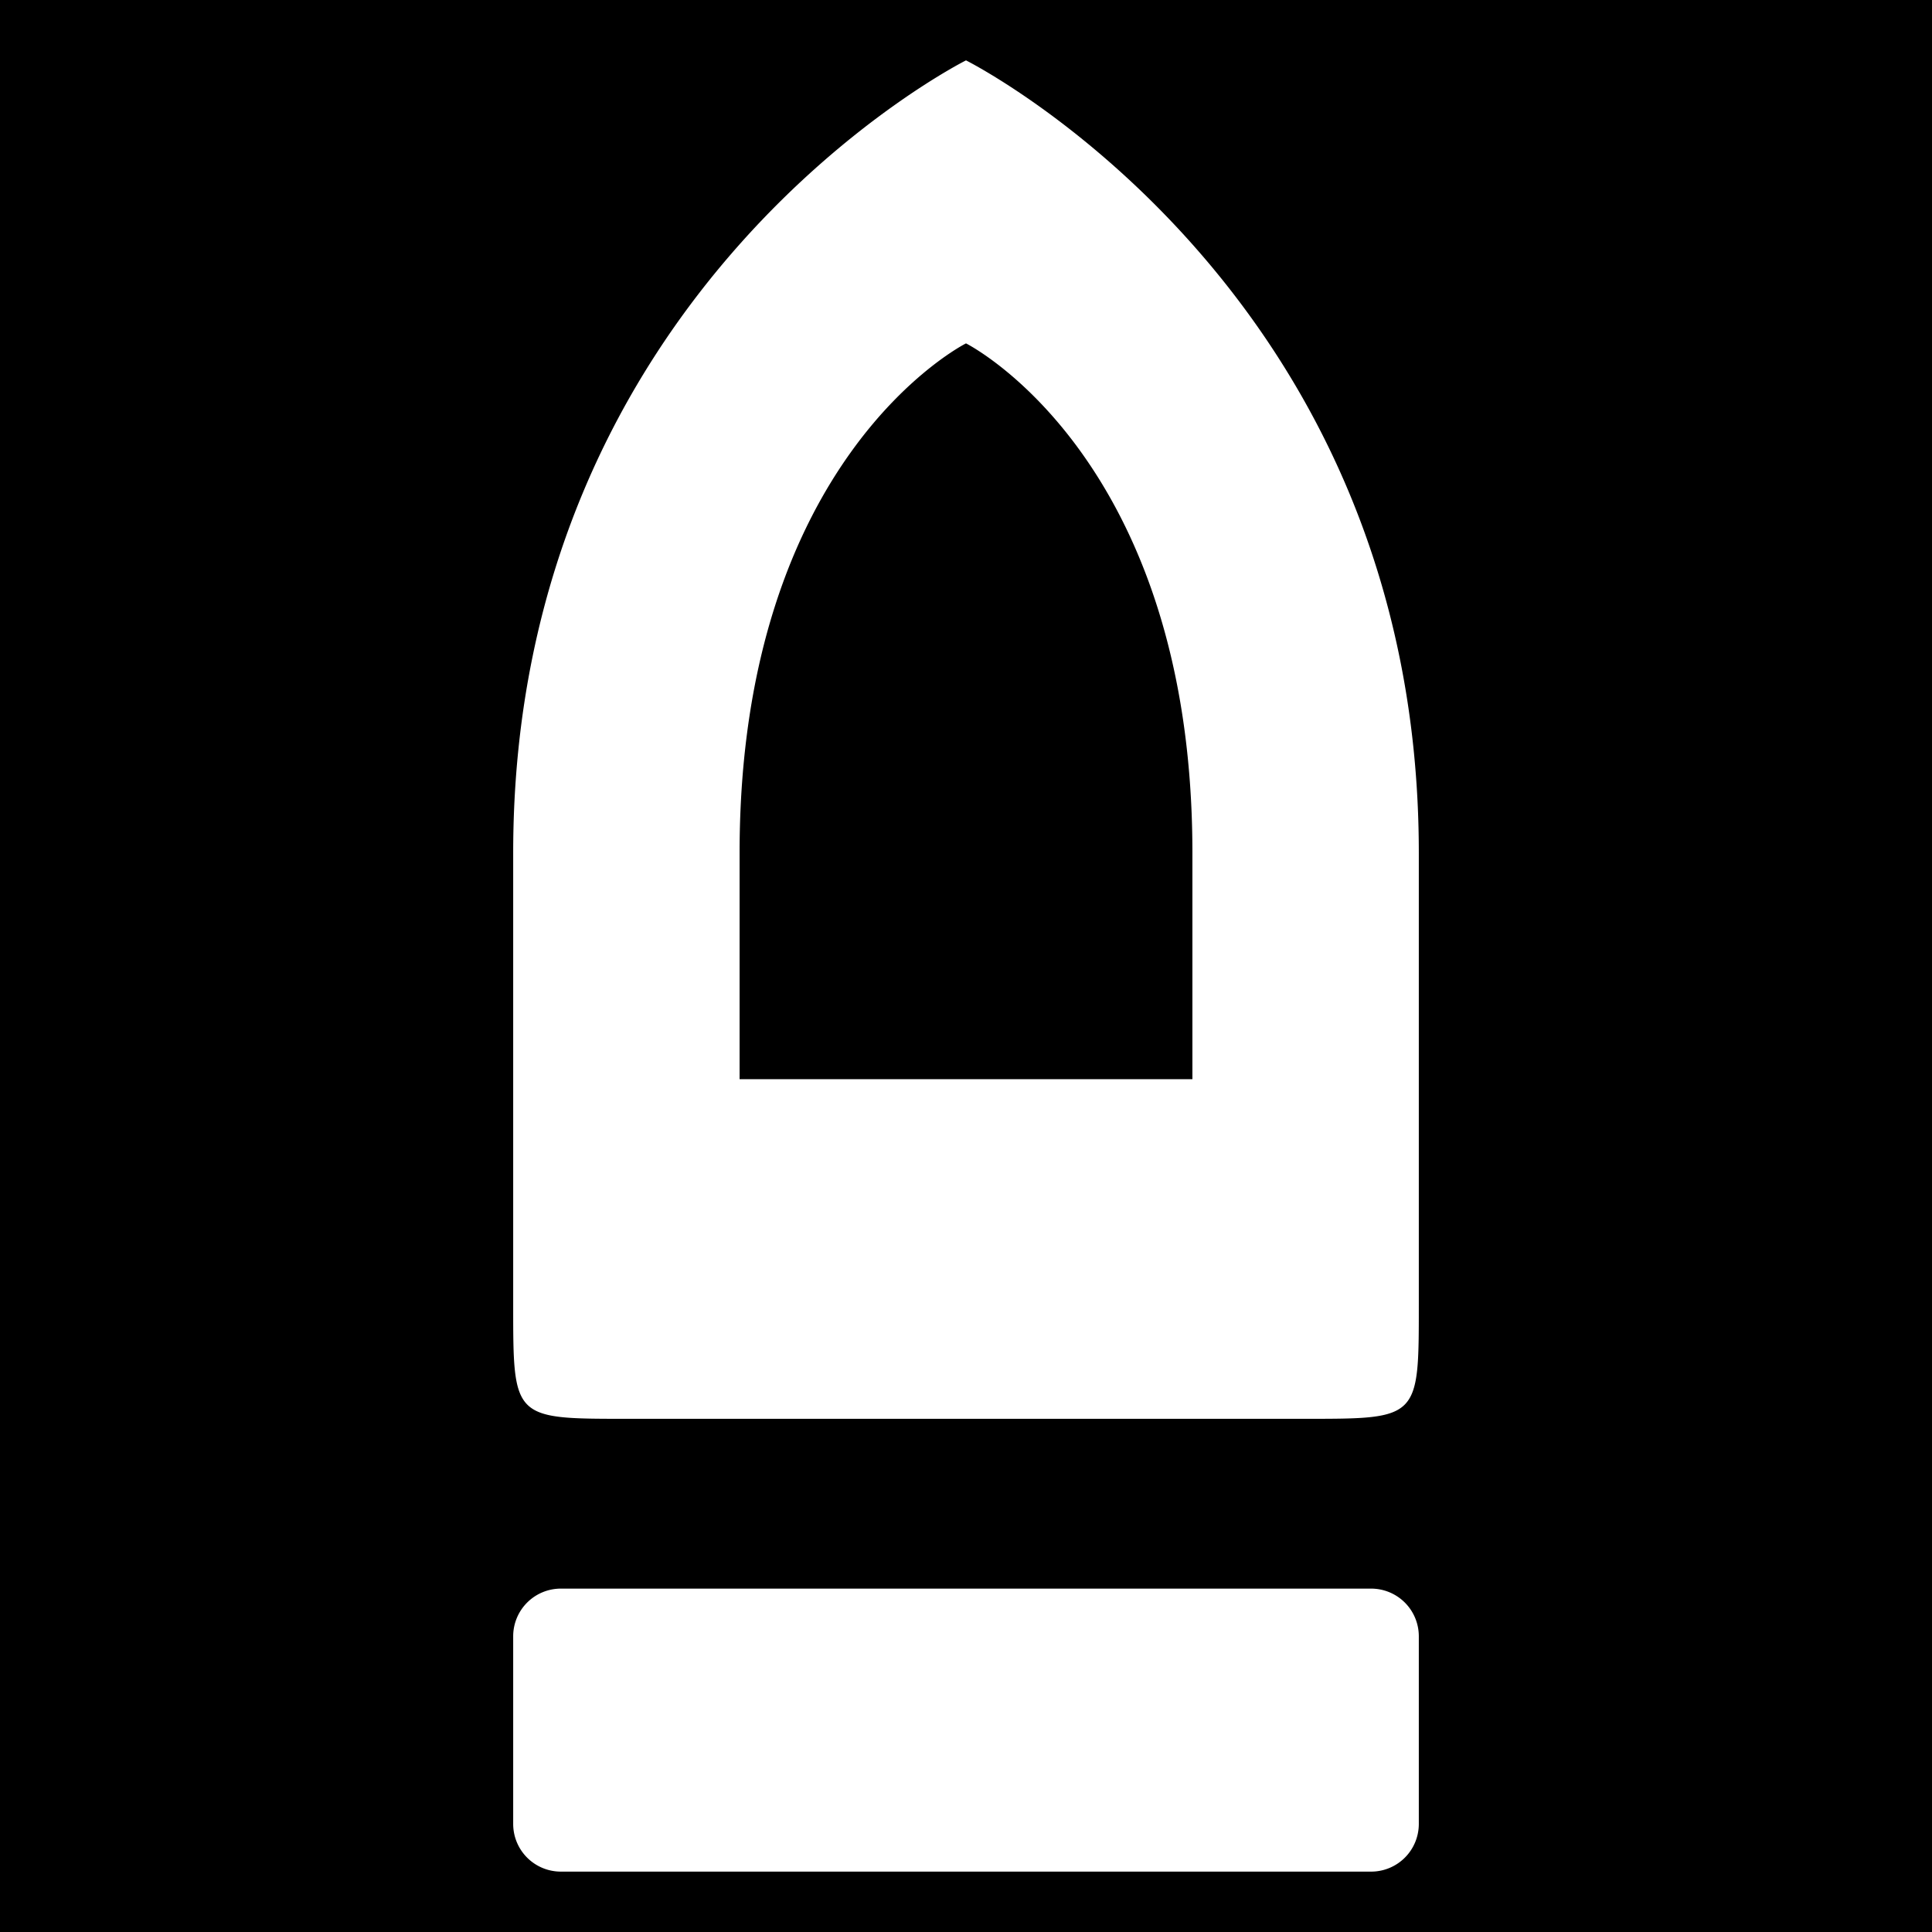 <svg xmlns="http://www.w3.org/2000/svg" viewBox="0 0 512 512" style="height: 512px; width: 512px;"><path d="M0 0h512v512H0z" fill="#000" fill-opacity="1"></path><g class="" transform="translate(0,0)" style="touch-action: none;"><path d="M256 16S136 76 136 226v120c0 30 0 30 30 30h180c30 0 30 0 30-30V226C376 76 256 16 256 16zm0 75s60 30 60 135v60H196v-60c0-105 60-135 60-135zM148.63 420.998A12.632 12.632 0 0 0 136 433.63v49.737a12.632 12.632 0 0 0 12.63 12.63h214.74a12.632 12.632 0 0 0 12.63-12.63V433.63A12.632 12.632 0 0 0 363.37 421H148.63z" fill="#ffffff" fill-opacity="1"></path></g></svg>